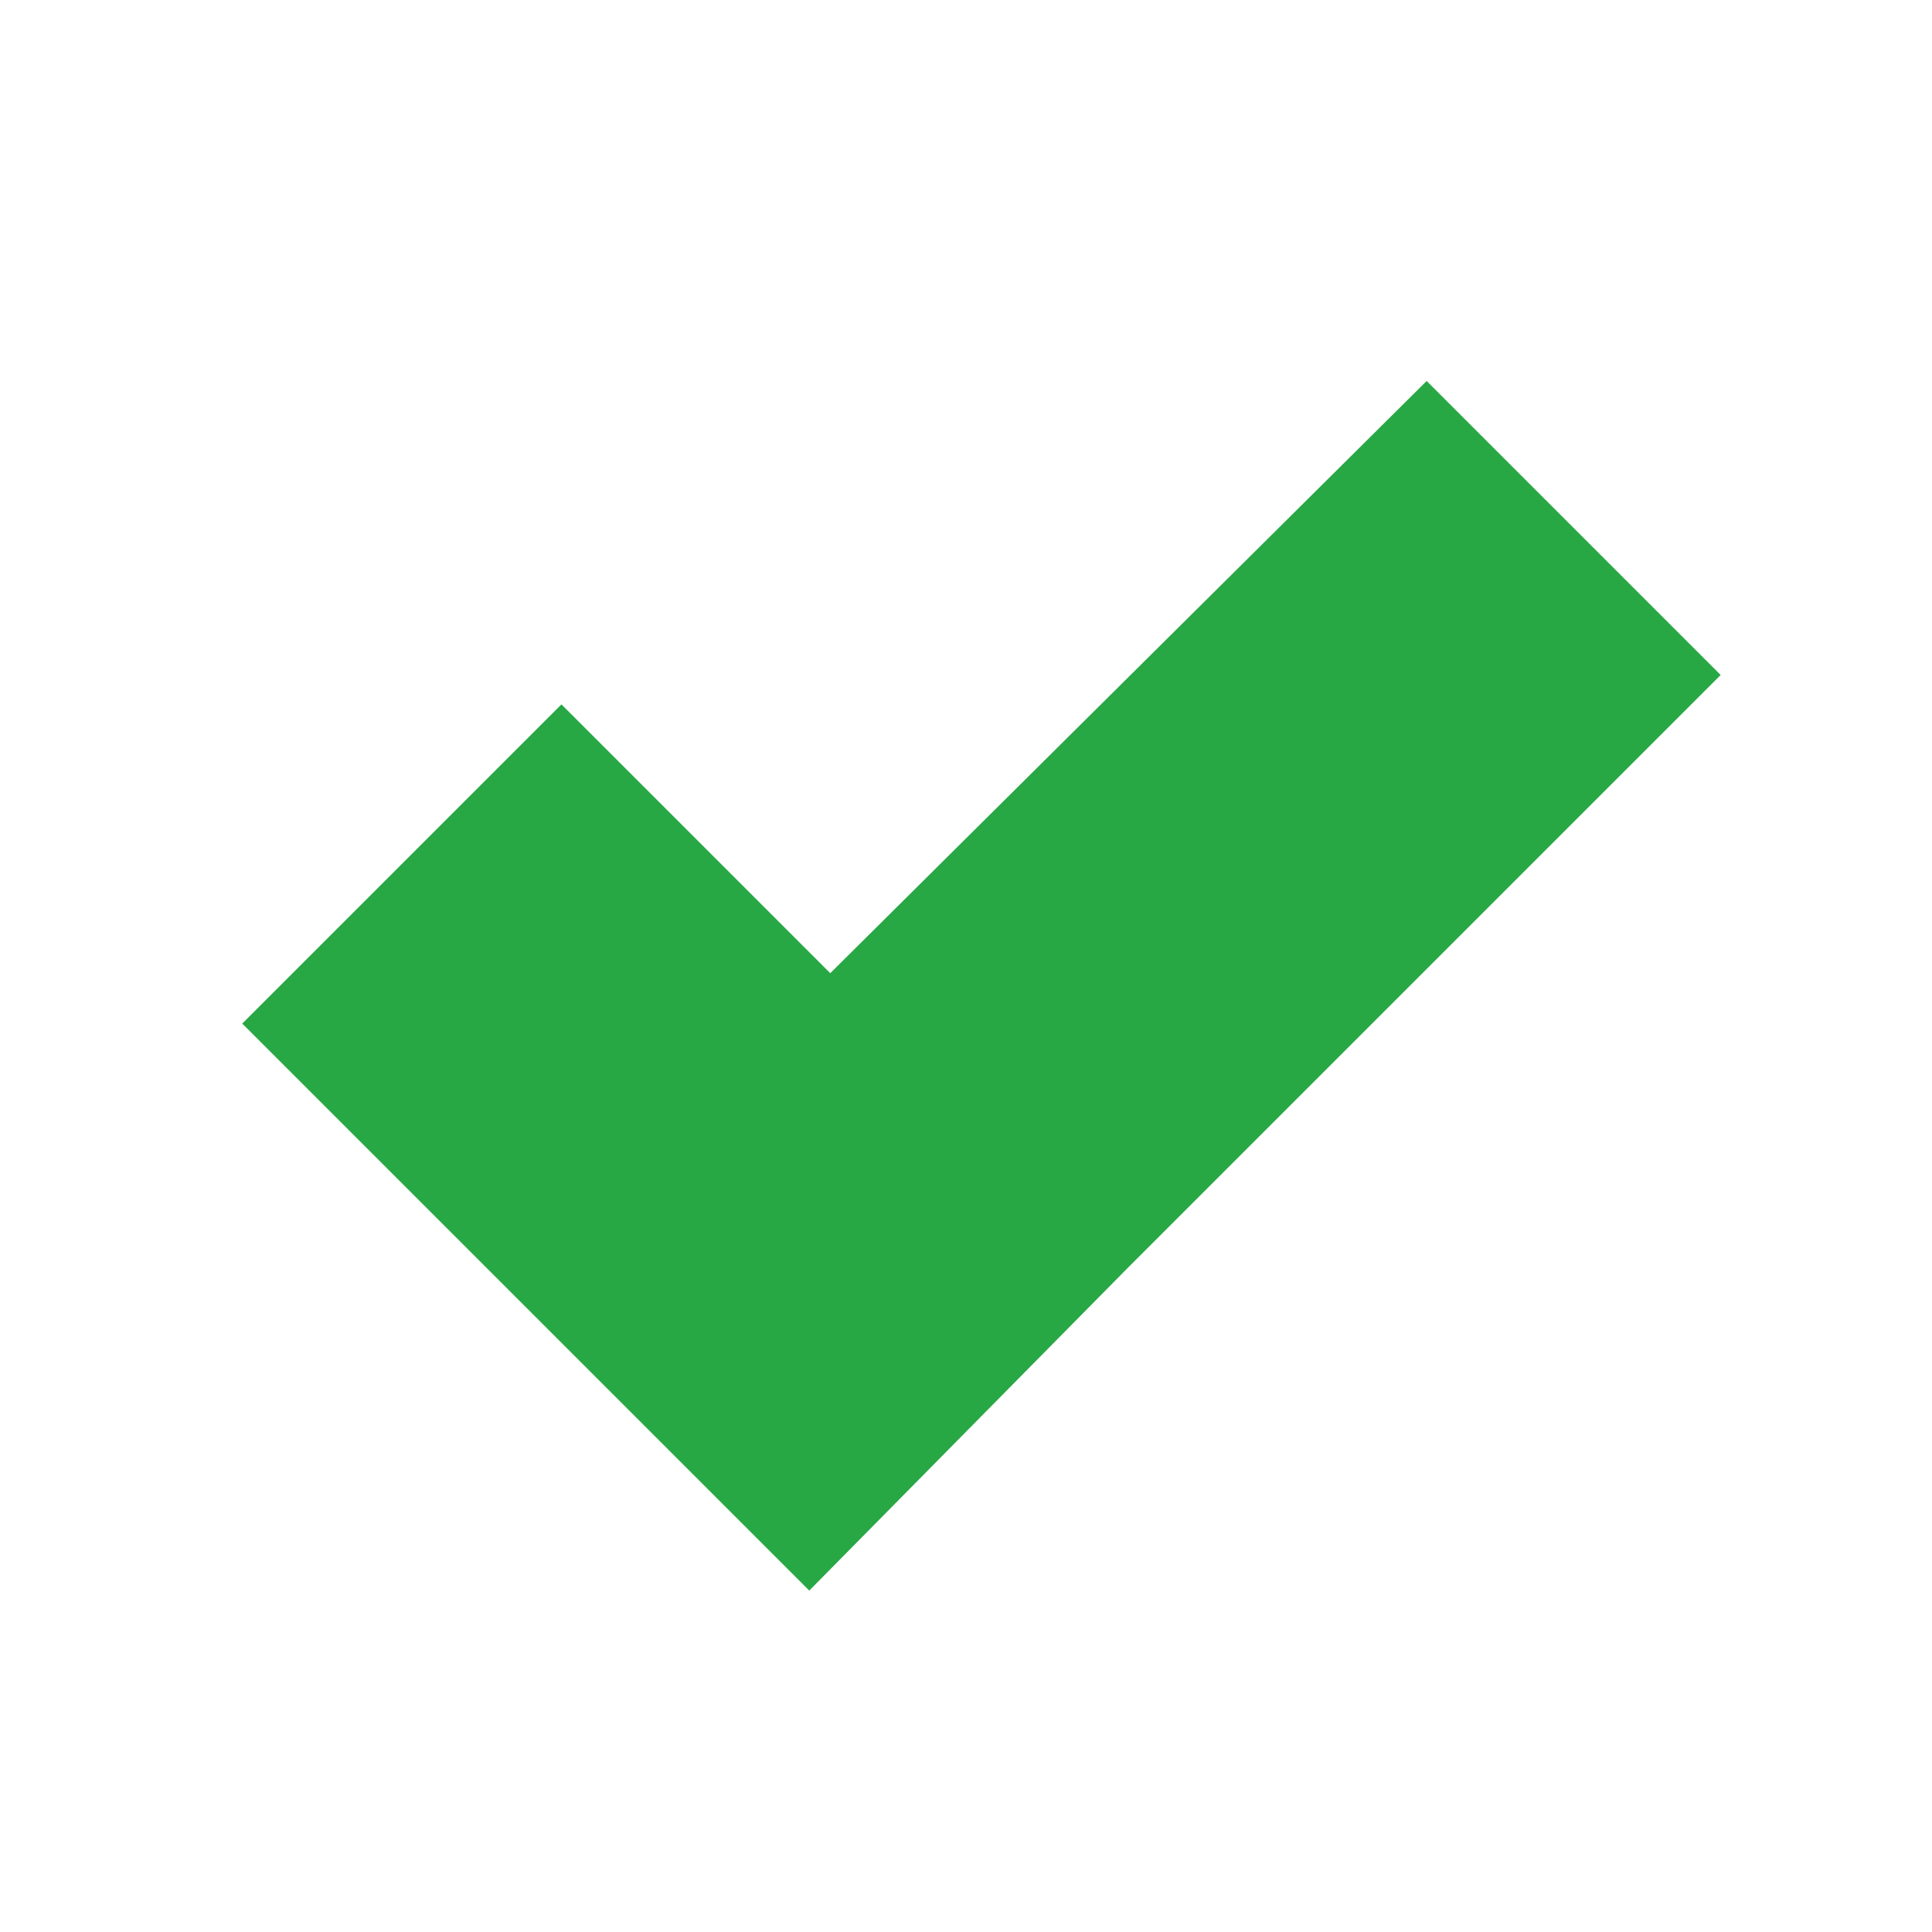 <?xml version="1.0" encoding="utf-8"?>
<!-- Generator: Adobe Illustrator 24.3.0, SVG Export Plug-In . SVG Version: 6.00 Build 0)  -->
<svg version="1.1" xmlns="http://www.w3.org/2000/svg" xmlns:xlink="http://www.w3.org/1999/xlink" x="0px" y="0px"
	 viewBox="0 0 46 46" style="enable-background:new 0 0 46 46;" xml:space="preserve">
<style type="text/css">
	.st0{fill:#28A745;}
	.st1{display:none;}
	.st2{display:inline;fill:#DC3545;}
</style>
<g id="Calque_1">
	<g transform="translate(-243 -225)">
		<g transform="translate(246.268 234.071)">
			<path class="st0" d="M2.5,15.3l7.6-7.6l6.4,6.4L30.7,0l7,7L23.6,21.1L16,28.8L2.5,15.3z"/>
		</g>
	</g>
</g>
<g id="Calque_2" class="st1">
	<rect x="11.2" y="18.5" transform="matrix(0.707 -0.707 0.707 0.707 -8.795 25.662)" class="st2" width="30.7" height="9.9"/>
</g>
</svg>

